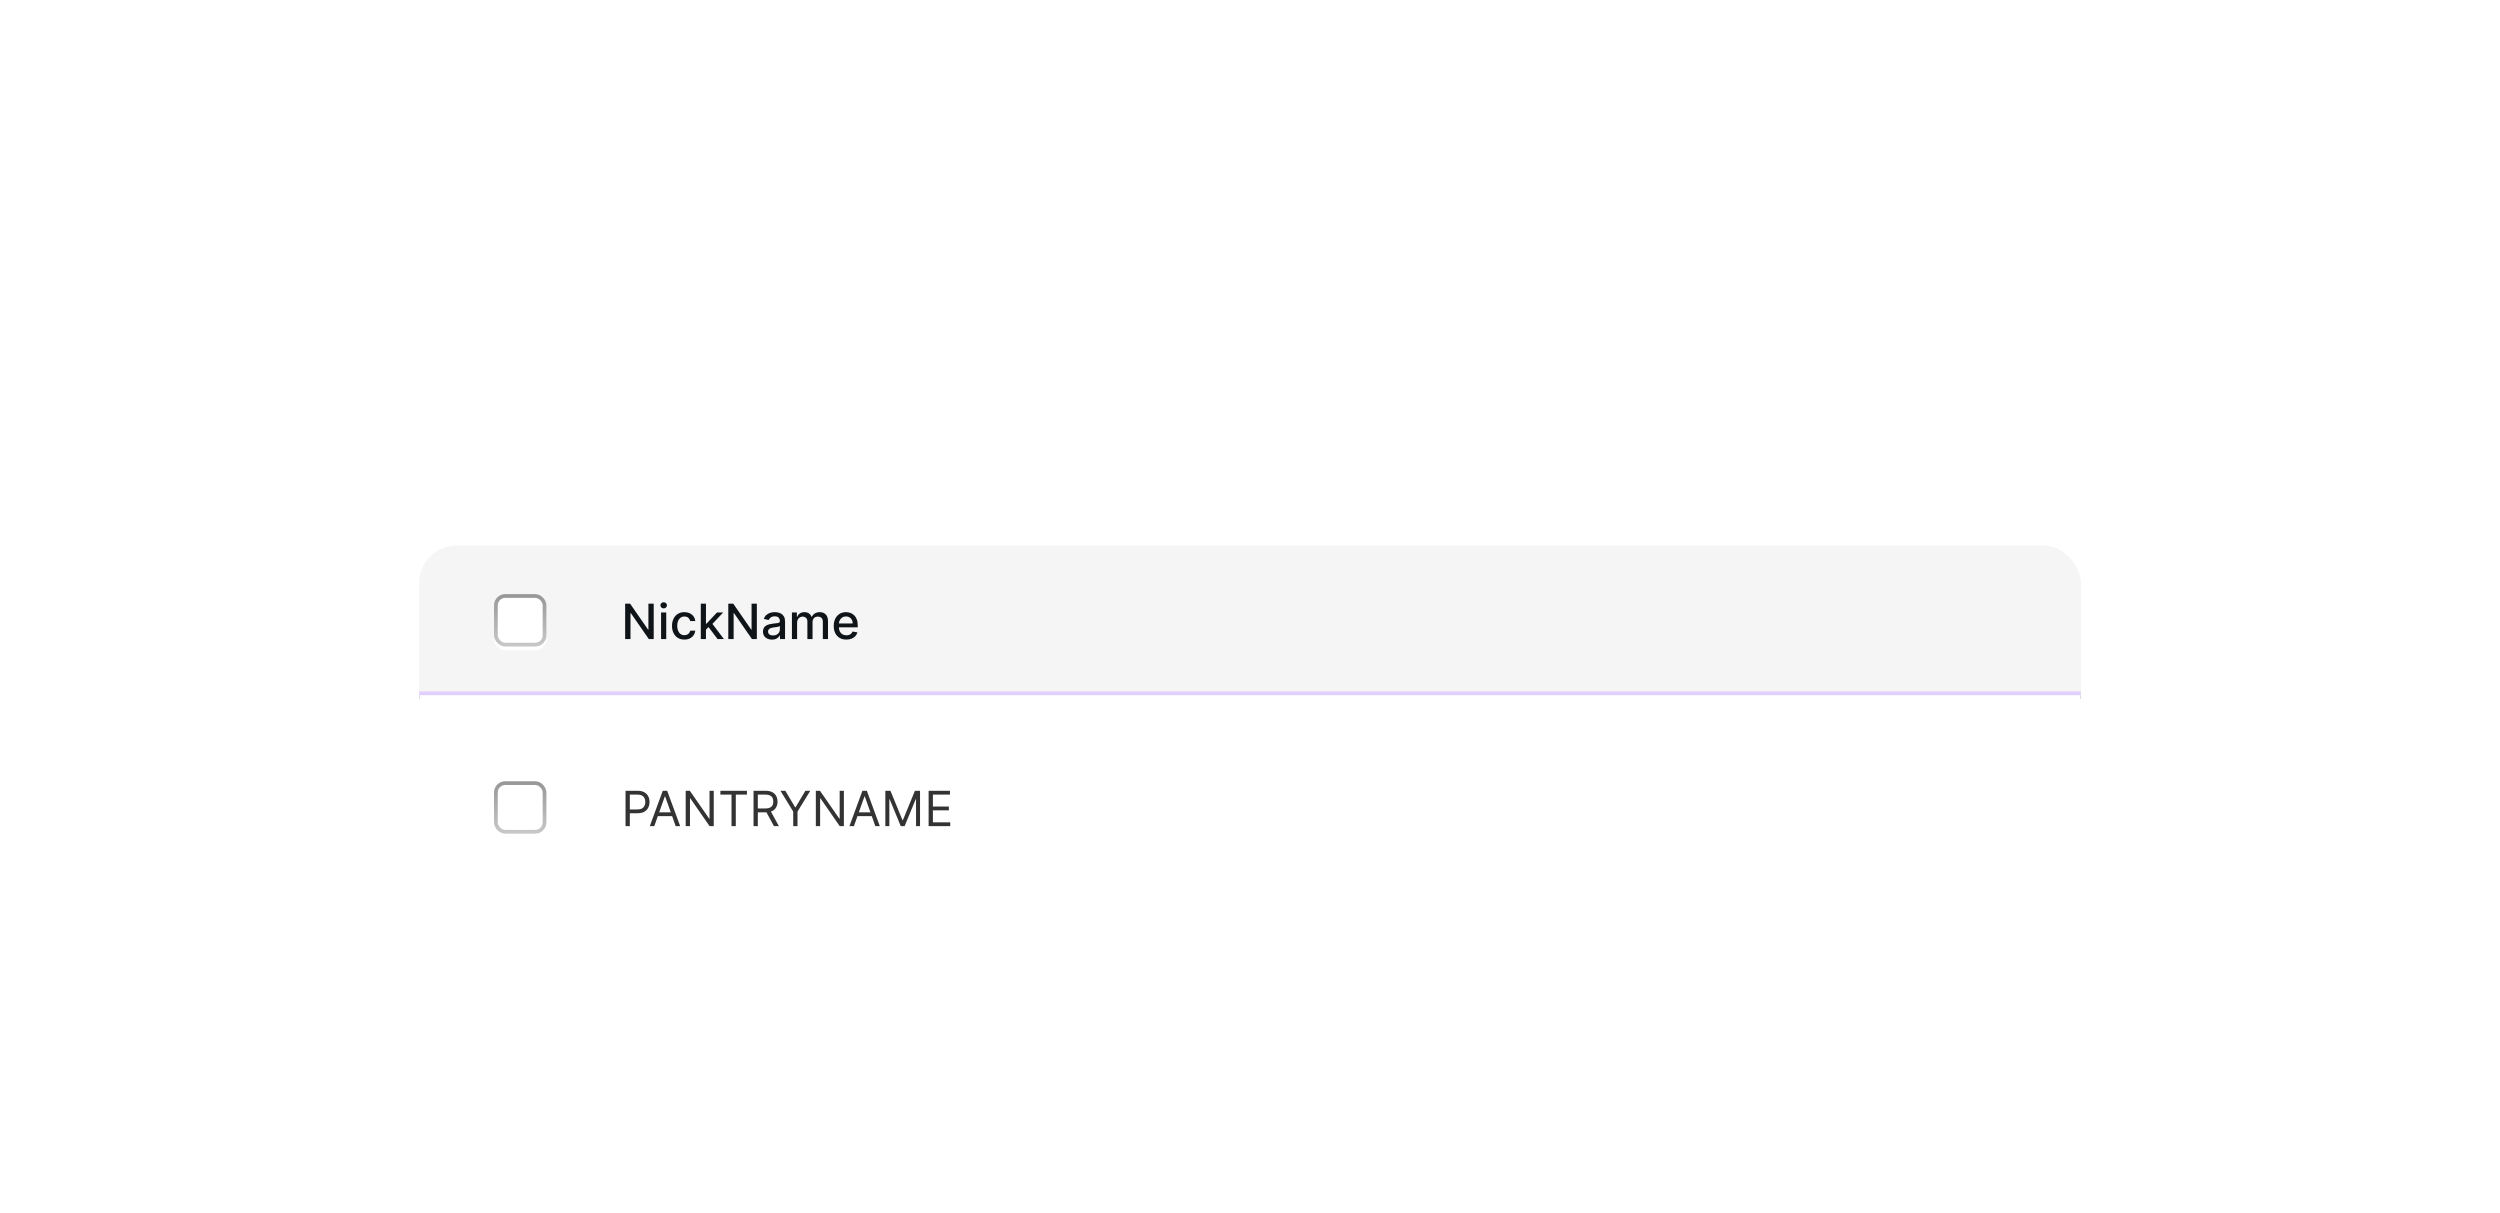 <svg width="668" height="324" viewBox="0 0 668 324" fill="none" xmlns="http://www.w3.org/2000/svg">
<g filter="url(#filter0_dddd_264_1503)">
<g clip-path="url(#clip0_264_1503)">
<rect x="112" y="67" width="444" height="100" rx="10" fill="white"/>
<rect x="111.5" y="66.5" width="445" height="41" fill="#F5F5F5"/>
<rect x="111.5" y="66.5" width="445" height="41" stroke="black"/>
<g filter="url(#filter1_i_264_1503)">
<rect x="132" y="80" width="14" height="14" rx="3" fill="white"/>
</g>
<rect x="132.5" y="80.5" width="13" height="13" rx="2.5" stroke="url(#paint0_linear_264_1503)"/>
<path d="M174.67 82.546V92H173.359L168.553 85.066H168.465V92H167.039V82.546H168.359L173.169 89.489H173.257V82.546H174.67ZM176.64 92V84.909H178.02V92H176.64ZM177.337 83.815C177.097 83.815 176.891 83.735 176.718 83.575C176.549 83.412 176.464 83.218 176.464 82.993C176.464 82.766 176.549 82.572 176.718 82.412C176.891 82.249 177.097 82.167 177.337 82.167C177.577 82.167 177.782 82.249 177.951 82.412C178.123 82.572 178.209 82.766 178.209 82.993C178.209 83.218 178.123 83.412 177.951 83.575C177.782 83.735 177.577 83.815 177.337 83.815ZM182.864 92.143C182.178 92.143 181.587 91.988 181.091 91.677C180.599 91.363 180.22 90.93 179.956 90.38C179.691 89.829 179.559 89.198 179.559 88.487C179.559 87.767 179.694 87.131 179.965 86.58C180.236 86.026 180.617 85.594 181.11 85.283C181.602 84.972 182.182 84.817 182.85 84.817C183.389 84.817 183.869 84.917 184.29 85.117C184.712 85.314 185.052 85.591 185.311 85.948C185.572 86.305 185.728 86.722 185.777 87.199H184.434C184.36 86.867 184.19 86.58 183.926 86.34C183.664 86.1 183.313 85.98 182.873 85.98C182.489 85.98 182.152 86.082 181.862 86.285C181.576 86.485 181.353 86.771 181.193 87.144C181.033 87.513 180.953 87.95 180.953 88.454C180.953 88.972 181.031 89.418 181.188 89.793C181.345 90.169 181.567 90.46 181.853 90.666C182.142 90.872 182.482 90.975 182.873 90.975C183.135 90.975 183.372 90.927 183.584 90.832C183.8 90.734 183.98 90.594 184.124 90.412C184.272 90.23 184.375 90.012 184.434 89.756H185.777C185.728 90.215 185.578 90.624 185.329 90.984C185.08 91.344 184.746 91.628 184.327 91.834C183.912 92.04 183.424 92.143 182.864 92.143ZM188.523 89.595L188.513 87.91H188.753L191.579 84.909H193.231L190.009 88.325H189.792L188.523 89.595ZM187.253 92V82.546H188.633V92H187.253ZM191.731 92L189.192 88.63L190.143 87.665L193.425 92H191.731ZM202.231 82.546V92H200.92L196.114 85.066H196.027V92H194.6V82.546H195.921L200.731 89.489H200.819V82.546H202.231ZM206.265 92.157C205.816 92.157 205.409 92.074 205.046 91.908C204.683 91.738 204.395 91.494 204.183 91.174C203.974 90.854 203.869 90.461 203.869 89.996C203.869 89.596 203.946 89.267 204.1 89.008C204.254 88.75 204.461 88.545 204.723 88.394C204.985 88.244 205.277 88.13 205.6 88.053C205.923 87.976 206.253 87.918 206.588 87.877C207.013 87.828 207.357 87.788 207.622 87.757C207.887 87.724 208.079 87.67 208.199 87.596C208.319 87.522 208.379 87.402 208.379 87.236V87.204C208.379 86.8 208.265 86.488 208.038 86.266C207.813 86.045 207.478 85.934 207.031 85.934C206.567 85.934 206.2 86.037 205.933 86.243C205.668 86.446 205.485 86.673 205.383 86.922L204.086 86.626C204.24 86.195 204.464 85.848 204.76 85.583C205.058 85.315 205.402 85.121 205.789 85.001C206.177 84.878 206.585 84.817 207.013 84.817C207.296 84.817 207.596 84.851 207.913 84.918C208.233 84.983 208.532 85.103 208.809 85.278C209.089 85.454 209.318 85.705 209.496 86.031C209.675 86.354 209.764 86.774 209.764 87.291V92H208.416V91.031H208.361C208.272 91.209 208.138 91.385 207.959 91.557C207.781 91.729 207.551 91.872 207.271 91.986C206.991 92.1 206.656 92.157 206.265 92.157ZM206.565 91.049C206.947 91.049 207.273 90.974 207.544 90.823C207.818 90.672 208.025 90.475 208.167 90.232C208.312 89.986 208.384 89.722 208.384 89.442V88.528C208.335 88.578 208.239 88.624 208.098 88.667C207.959 88.707 207.801 88.742 207.622 88.773C207.444 88.801 207.27 88.827 207.1 88.852C206.931 88.873 206.79 88.892 206.676 88.907C206.408 88.941 206.163 88.998 205.942 89.078C205.723 89.158 205.548 89.273 205.415 89.424C205.286 89.572 205.222 89.769 205.222 90.015C205.222 90.356 205.348 90.615 205.6 90.79C205.853 90.963 206.174 91.049 206.565 91.049ZM211.603 92V84.909H212.928V86.063H213.015C213.163 85.672 213.405 85.368 213.74 85.149C214.076 84.928 214.477 84.817 214.945 84.817C215.419 84.817 215.816 84.928 216.136 85.149C216.459 85.371 216.698 85.675 216.852 86.063H216.926C217.095 85.685 217.364 85.383 217.733 85.158C218.103 84.931 218.543 84.817 219.054 84.817C219.697 84.817 220.222 85.018 220.628 85.421C221.037 85.825 221.242 86.433 221.242 87.245V92H219.862V87.374C219.862 86.894 219.731 86.546 219.469 86.331C219.208 86.115 218.895 86.008 218.532 86.008C218.083 86.008 217.733 86.146 217.484 86.423C217.235 86.697 217.11 87.05 217.11 87.481V92H215.734V87.287C215.734 86.902 215.614 86.593 215.374 86.359C215.134 86.125 214.822 86.008 214.437 86.008C214.176 86.008 213.934 86.077 213.712 86.216C213.494 86.351 213.317 86.54 213.182 86.783C213.049 87.026 212.983 87.308 212.983 87.628V92H211.603ZM226.148 92.143C225.449 92.143 224.848 91.994 224.343 91.695C223.841 91.394 223.454 90.971 223.18 90.426C222.909 89.878 222.773 89.236 222.773 88.501C222.773 87.774 222.909 87.134 223.18 86.58C223.454 86.026 223.835 85.594 224.325 85.283C224.817 84.972 225.393 84.817 226.051 84.817C226.451 84.817 226.839 84.883 227.214 85.015C227.59 85.148 227.927 85.355 228.225 85.638C228.524 85.922 228.759 86.289 228.932 86.742C229.104 87.191 229.19 87.737 229.19 88.381V88.87H223.554V87.836H227.838C227.838 87.473 227.764 87.151 227.616 86.871C227.468 86.588 227.261 86.365 226.993 86.202C226.728 86.039 226.417 85.957 226.06 85.957C225.673 85.957 225.334 86.052 225.045 86.243C224.759 86.431 224.537 86.677 224.38 86.982C224.226 87.284 224.149 87.611 224.149 87.965V88.773C224.149 89.247 224.232 89.65 224.398 89.983C224.568 90.315 224.803 90.569 225.105 90.744C225.406 90.917 225.759 91.003 226.162 91.003C226.424 91.003 226.662 90.966 226.877 90.892C227.093 90.815 227.279 90.701 227.436 90.55C227.593 90.4 227.713 90.213 227.796 89.992L229.103 90.227C228.998 90.612 228.81 90.949 228.539 91.238C228.272 91.525 227.935 91.748 227.528 91.908C227.125 92.065 226.665 92.143 226.148 92.143Z" fill="#0F1419"/>
<rect x="111.5" y="106.5" width="445" height="61" fill="white"/>
<rect x="111.5" y="106.5" width="445" height="61" stroke="#E1CFFF"/>
<g filter="url(#filter2_i_264_1503)">
<rect x="132" y="130" width="14" height="14" rx="3" fill="white"/>
</g>
<rect x="132.5" y="130.5" width="13" height="13" rx="2.5" stroke="url(#paint1_linear_264_1503)"/>
<path d="M167.145 142V132.545H170.339C171.081 132.545 171.688 132.679 172.158 132.947C172.632 133.212 172.983 133.57 173.211 134.023C173.439 134.475 173.553 134.98 173.553 135.537C173.553 136.094 173.439 136.6 173.211 137.056C172.986 137.511 172.638 137.874 172.168 138.145C171.697 138.413 171.094 138.547 170.358 138.547H168.068V137.531H170.321C170.829 137.531 171.237 137.444 171.544 137.268C171.852 137.093 172.075 136.856 172.214 136.557C172.355 136.256 172.426 135.915 172.426 135.537C172.426 135.158 172.355 134.82 172.214 134.521C172.075 134.223 171.851 133.989 171.54 133.82C171.229 133.647 170.817 133.561 170.303 133.561H168.29V142H167.145ZM174.82 142H173.619L177.091 132.545H178.273L181.744 142H180.544L177.719 134.041H177.645L174.82 142ZM175.263 138.307H180.101V139.322H175.263V138.307ZM190.714 132.545V142H189.606L184.454 134.577H184.362V142H183.217V132.545H184.325L189.496 139.987H189.588V132.545H190.714ZM192.488 133.561V132.545H199.579V133.561H196.606V142H195.461V133.561H192.488ZM201.346 142V132.545H204.541C205.279 132.545 205.886 132.672 206.36 132.924C206.834 133.173 207.184 133.516 207.412 133.953C207.64 134.391 207.754 134.888 207.754 135.445C207.754 136.002 207.64 136.496 207.412 136.926C207.184 137.357 206.835 137.696 206.364 137.942C205.893 138.185 205.292 138.307 204.559 138.307H201.974V137.273H204.522C205.027 137.273 205.433 137.199 205.741 137.051C206.052 136.903 206.276 136.694 206.415 136.423C206.557 136.149 206.627 135.823 206.627 135.445C206.627 135.066 206.557 134.735 206.415 134.452C206.273 134.169 206.047 133.95 205.736 133.797C205.425 133.64 205.015 133.561 204.504 133.561H202.491V142H201.346ZM205.796 137.753L208.123 142H206.794L204.504 137.753H205.796ZM208.532 132.545H209.843L212.465 136.959H212.576L215.198 132.545H216.509L213.093 138.104V142H211.948V138.104L208.532 132.545ZM225.487 132.545V142H224.379L219.227 134.577H219.134V142H217.99V132.545H219.098L224.268 139.987H224.36V132.545H225.487ZM228.165 142H226.965L230.437 132.545H231.619L235.09 142H233.89L231.065 134.041H230.991L228.165 142ZM228.609 138.307H233.447V139.322H228.609V138.307ZM236.563 132.545H237.929L241.142 140.393H241.253L244.466 132.545H245.833V142H244.762V134.817H244.669L241.715 142H240.681L237.726 134.817H237.634V142H236.563V132.545ZM248.128 142V132.545H253.834V133.561H249.273V136.756H253.539V137.771H249.273V140.984H253.908V142H248.128Z" fill="#333333"/>
</g>
</g>
<defs>
<filter id="filter0_dddd_264_1503" x="0" y="0" width="668" height="324" filterUnits="userSpaceOnUse" color-interpolation-filters="sRGB">
<feFlood flood-opacity="0" result="BackgroundImageFix"/>
<feColorMatrix in="SourceAlpha" type="matrix" values="0 0 0 0 0 0 0 0 0 0 0 0 0 0 0 0 0 0 127 0" result="hardAlpha"/>
<feOffset dy="1.969"/>
<feGaussianBlur stdDeviation="3.237"/>
<feColorMatrix type="matrix" values="0 0 0 0 0 0 0 0 0 0 0 0 0 0 0 0 0 0 0.019 0"/>
<feBlend mode="normal" in2="BackgroundImageFix" result="effect1_dropShadow_264_1503"/>
<feColorMatrix in="SourceAlpha" type="matrix" values="0 0 0 0 0 0 0 0 0 0 0 0 0 0 0 0 0 0 127 0" result="hardAlpha"/>
<feOffset dy="9"/>
<feGaussianBlur stdDeviation="9.1"/>
<feColorMatrix type="matrix" values="0 0 0 0 0 0 0 0 0 0 0 0 0 0 0 0 0 0 0.03 0"/>
<feBlend mode="normal" in2="effect1_dropShadow_264_1503" result="effect2_dropShadow_264_1503"/>
<feColorMatrix in="SourceAlpha" type="matrix" values="0 0 0 0 0 0 0 0 0 0 0 0 0 0 0 0 0 0 127 0" result="hardAlpha"/>
<feOffset dy="22.781"/>
<feGaussianBlur stdDeviation="24.413"/>
<feColorMatrix type="matrix" values="0 0 0 0 0 0 0 0 0 0 0 0 0 0 0 0 0 0 0.041 0"/>
<feBlend mode="normal" in2="effect2_dropShadow_264_1503" result="effect3_dropShadow_264_1503"/>
<feColorMatrix in="SourceAlpha" type="matrix" values="0 0 0 0 0 0 0 0 0 0 0 0 0 0 0 0 0 0 127 0" result="hardAlpha"/>
<feOffset dy="45"/>
<feGaussianBlur stdDeviation="56"/>
<feColorMatrix type="matrix" values="0 0 0 0 0 0 0 0 0 0 0 0 0 0 0 0 0 0 0.06 0"/>
<feBlend mode="normal" in2="effect3_dropShadow_264_1503" result="effect4_dropShadow_264_1503"/>
<feBlend mode="normal" in="SourceGraphic" in2="effect4_dropShadow_264_1503" result="shape"/>
</filter>
<filter id="filter1_i_264_1503" x="132" y="80" width="14" height="15" filterUnits="userSpaceOnUse" color-interpolation-filters="sRGB">
<feFlood flood-opacity="0" result="BackgroundImageFix"/>
<feBlend mode="normal" in="SourceGraphic" in2="BackgroundImageFix" result="shape"/>
<feColorMatrix in="SourceAlpha" type="matrix" values="0 0 0 0 0 0 0 0 0 0 0 0 0 0 0 0 0 0 127 0" result="hardAlpha"/>
<feOffset dy="1"/>
<feGaussianBlur stdDeviation="1"/>
<feComposite in2="hardAlpha" operator="arithmetic" k2="-1" k3="1"/>
<feColorMatrix type="matrix" values="0 0 0 0 0 0 0 0 0 0 0 0 0 0 0 0 0 0 0.2 0"/>
<feBlend mode="normal" in2="shape" result="effect1_innerShadow_264_1503"/>
</filter>
<filter id="filter2_i_264_1503" x="132" y="130" width="14" height="15" filterUnits="userSpaceOnUse" color-interpolation-filters="sRGB">
<feFlood flood-opacity="0" result="BackgroundImageFix"/>
<feBlend mode="normal" in="SourceGraphic" in2="BackgroundImageFix" result="shape"/>
<feColorMatrix in="SourceAlpha" type="matrix" values="0 0 0 0 0 0 0 0 0 0 0 0 0 0 0 0 0 0 127 0" result="hardAlpha"/>
<feOffset dy="1"/>
<feGaussianBlur stdDeviation="1"/>
<feComposite in2="hardAlpha" operator="arithmetic" k2="-1" k3="1"/>
<feColorMatrix type="matrix" values="0 0 0 0 0 0 0 0 0 0 0 0 0 0 0 0 0 0 0.2 0"/>
<feBlend mode="normal" in2="shape" result="effect1_innerShadow_264_1503"/>
</filter>
<linearGradient id="paint0_linear_264_1503" x1="146" y1="94" x2="146" y2="80" gradientUnits="userSpaceOnUse">
<stop stop-color="#C8C8C8"/>
<stop offset="1" stop-color="#979797"/>
</linearGradient>
<linearGradient id="paint1_linear_264_1503" x1="146" y1="144" x2="146" y2="130" gradientUnits="userSpaceOnUse">
<stop stop-color="#C8C8C8"/>
<stop offset="1" stop-color="#979797"/>
</linearGradient>
<clipPath id="clip0_264_1503">
<rect x="112" y="67" width="444" height="100" rx="10" fill="white"/>
</clipPath>
</defs>
</svg>
